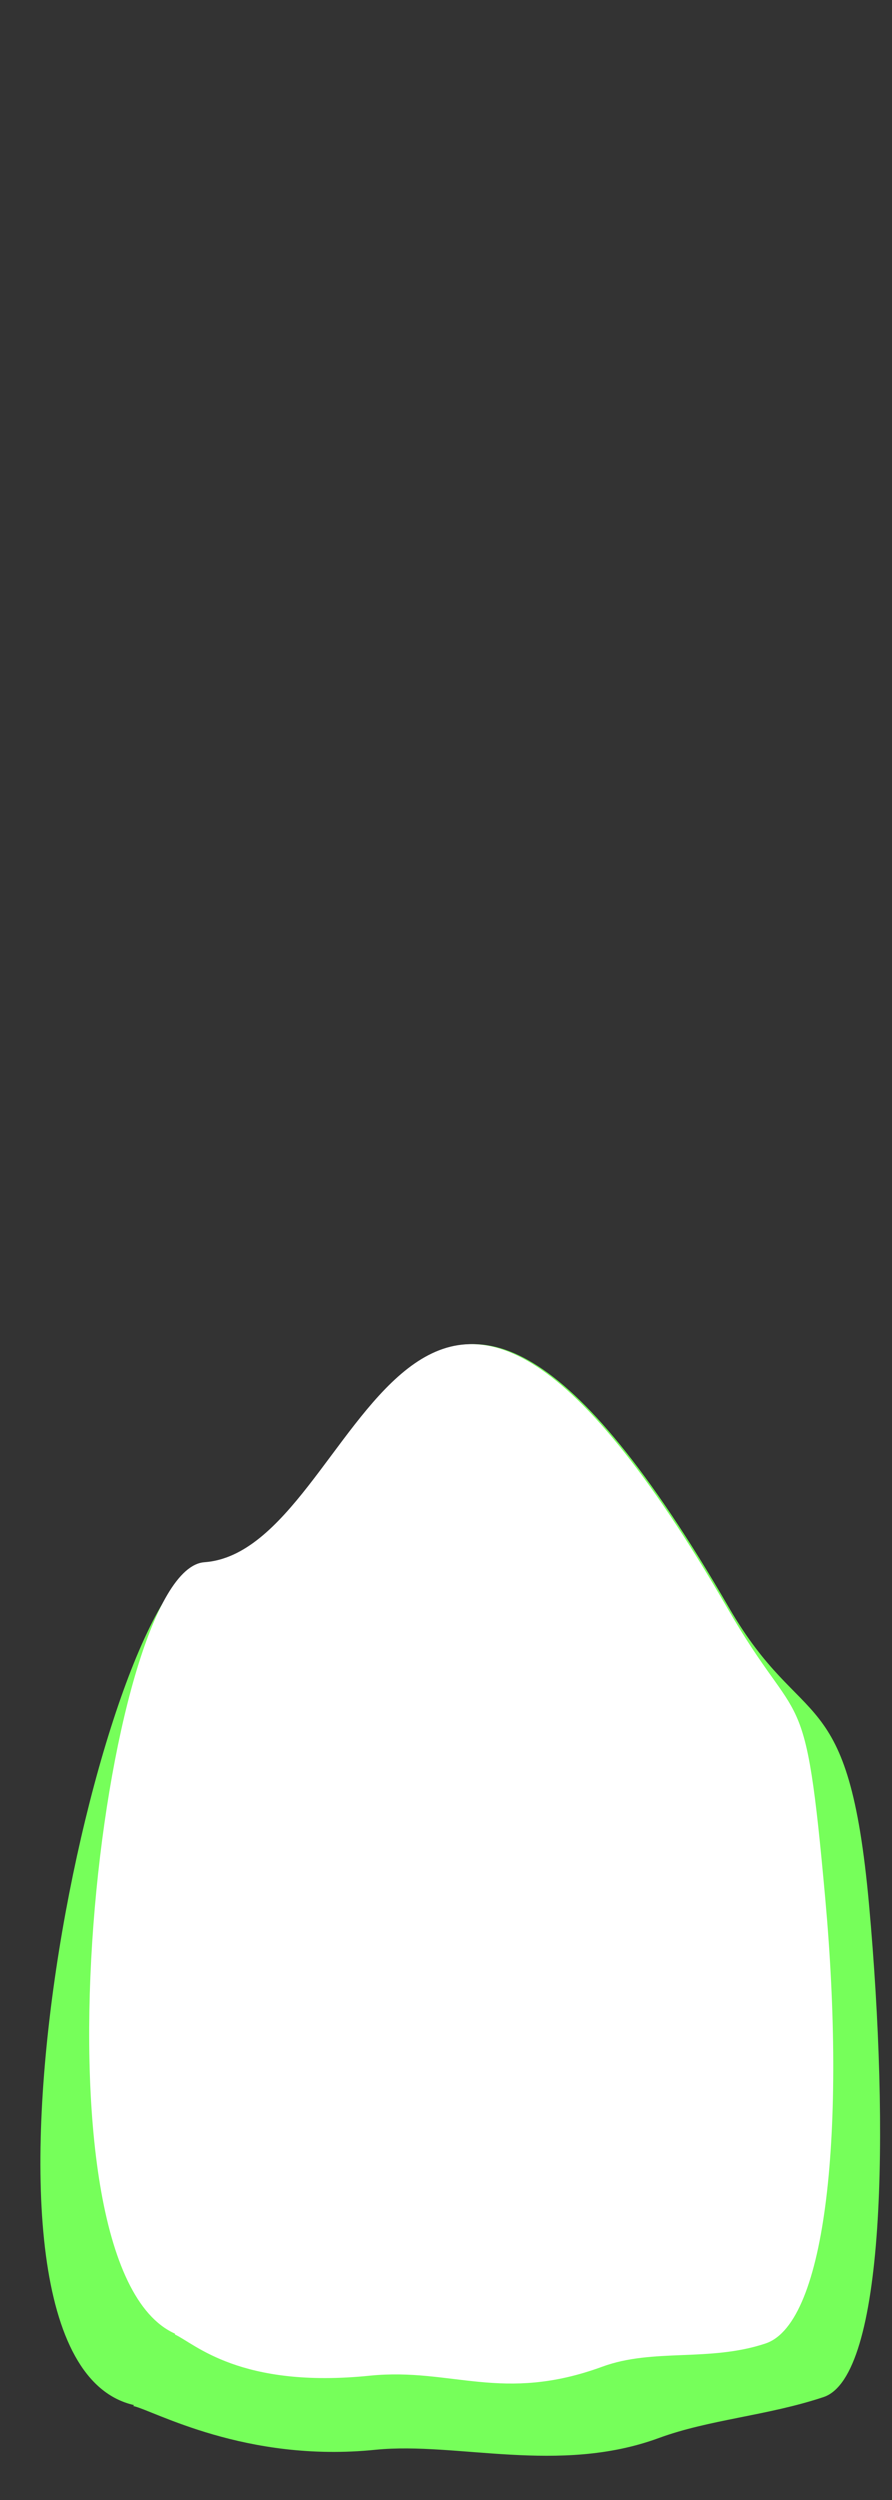 <svg width="10" height="28" viewBox="0 0 10 28" fill="none" xmlns="http://www.w3.org/2000/svg">
<rect x="0" y="0" width="10" height="28" fill="#333333" stroke="none"/>
<path d="M1.493 26.947C1.723 26.997 2.753 27.587 4.213 27.437C5.123 27.347 6.263 27.717 7.383 27.307C7.953 27.097 8.603 27.057 9.233 26.847C9.923 26.617 9.973 23.887 9.743 21.337C9.513 18.787 9.003 19.437 8.173 18.007C4.543 11.747 4.113 17.367 2.313 17.497C1.163 17.577 -0.757 26.427 1.503 26.937L1.493 26.947Z" fill="#76FF5A"/>
<path d="M1.962 26.147C2.182 26.247 2.692 26.757 4.152 26.607C5.062 26.517 5.632 26.917 6.752 26.507C7.322 26.297 7.952 26.457 8.582 26.247C9.272 26.017 9.482 23.817 9.252 21.267C9.022 18.717 8.982 19.447 8.152 18.007C4.522 11.747 4.092 17.367 2.292 17.497C1.142 17.577 0.232 25.367 1.962 26.137V26.147Z" fill="white"/>
</svg>
